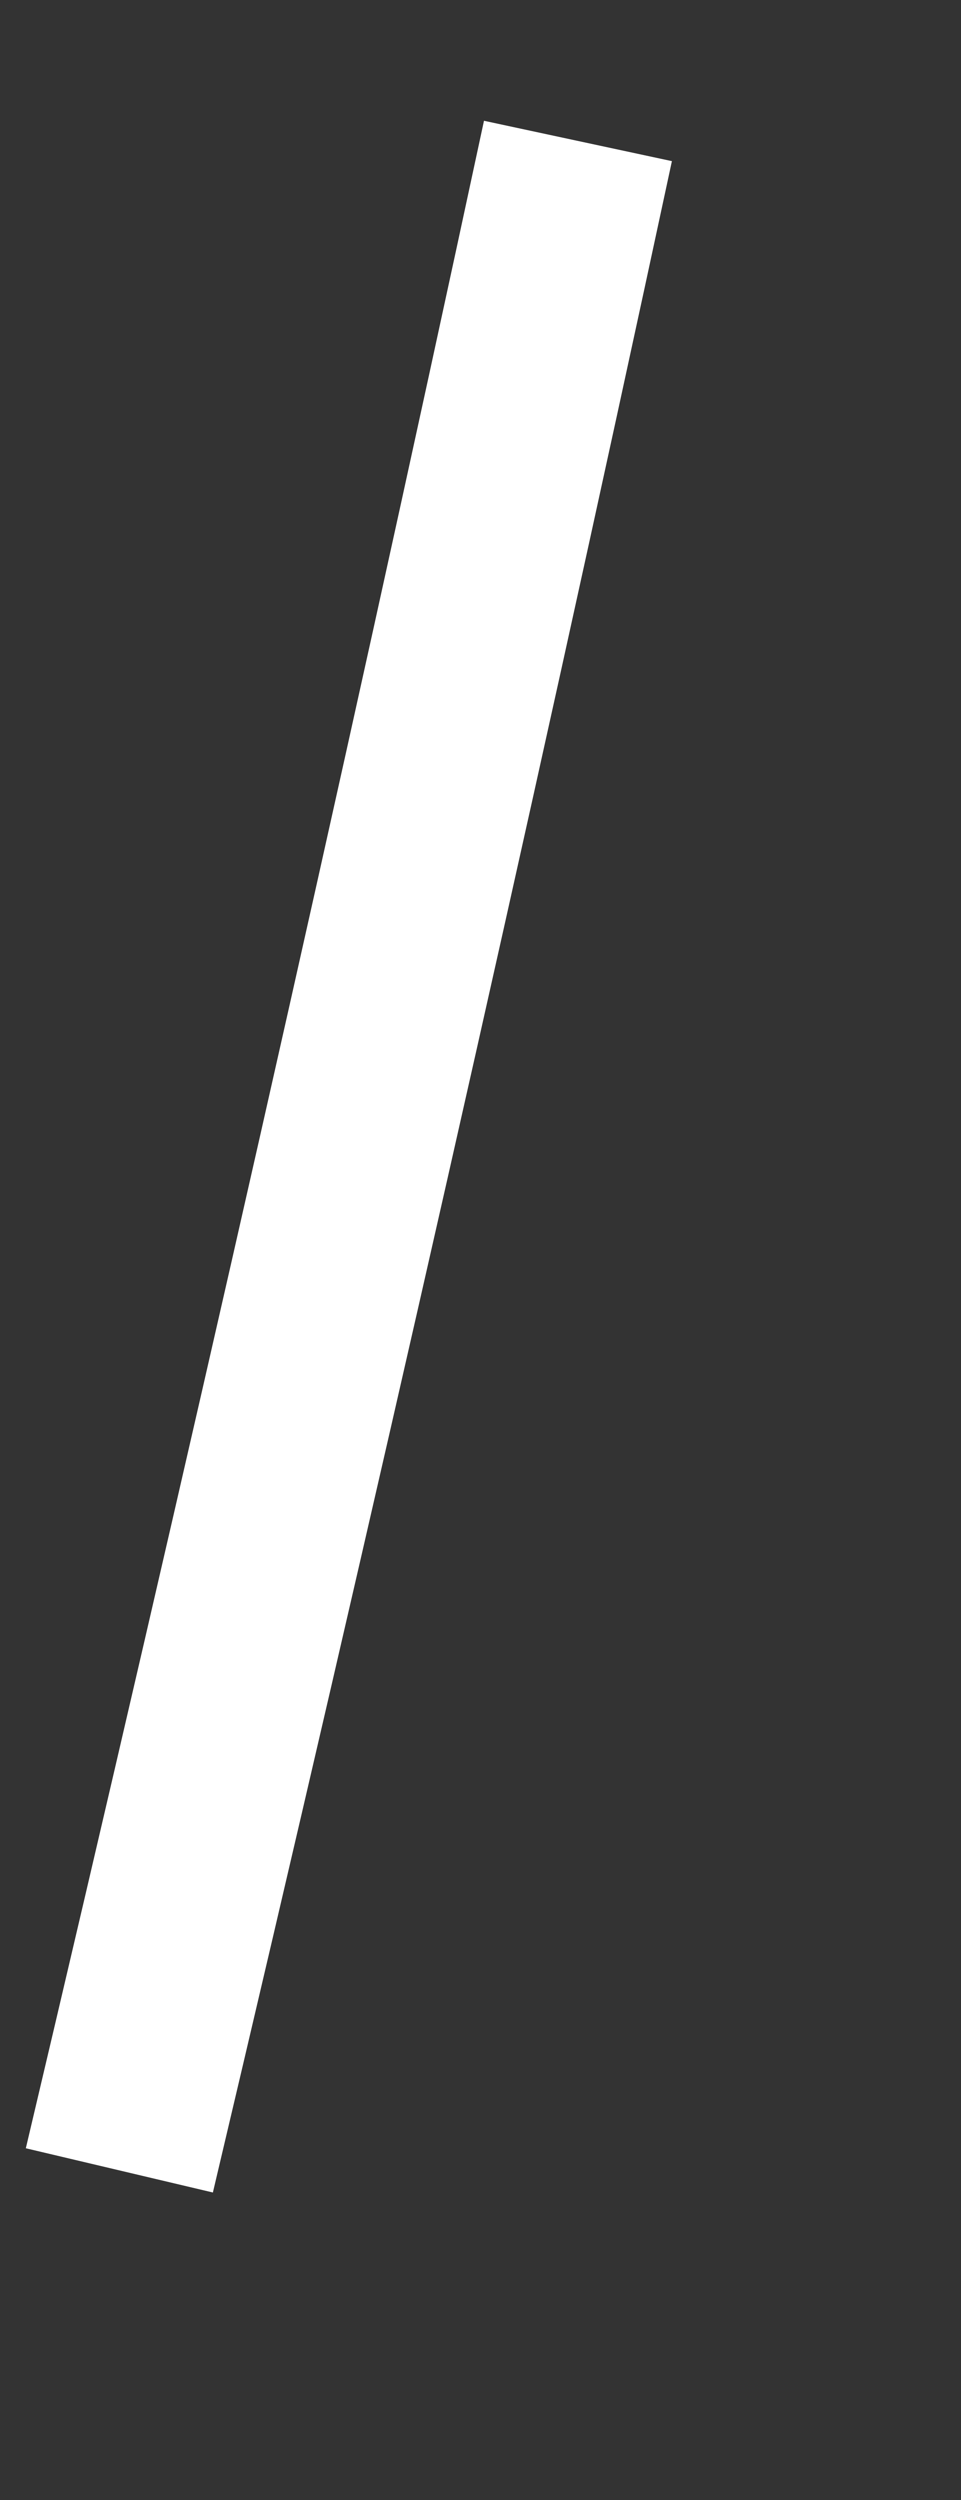 ﻿<?xml version="1.0" encoding="utf-8"?>
<svg version="1.1" xmlns:xlink="http://www.w3.org/1999/xlink" width="5px" height="13px" xmlns="http://www.w3.org/2000/svg">
  <rect width="100%" height="100%" fill="#333333" stroke="none"/>
  <g transform="matrix(1 0 0 1 -720 -18122 )">
    <path d="M 3.007 0.733  C 2.25 4.259  1.451 7.774  0.621 11.286  " stroke-width="1" stroke="#ffffff" fill="none" transform="matrix(1 0 0 1 720 18122 )" />
  </g>
</svg>